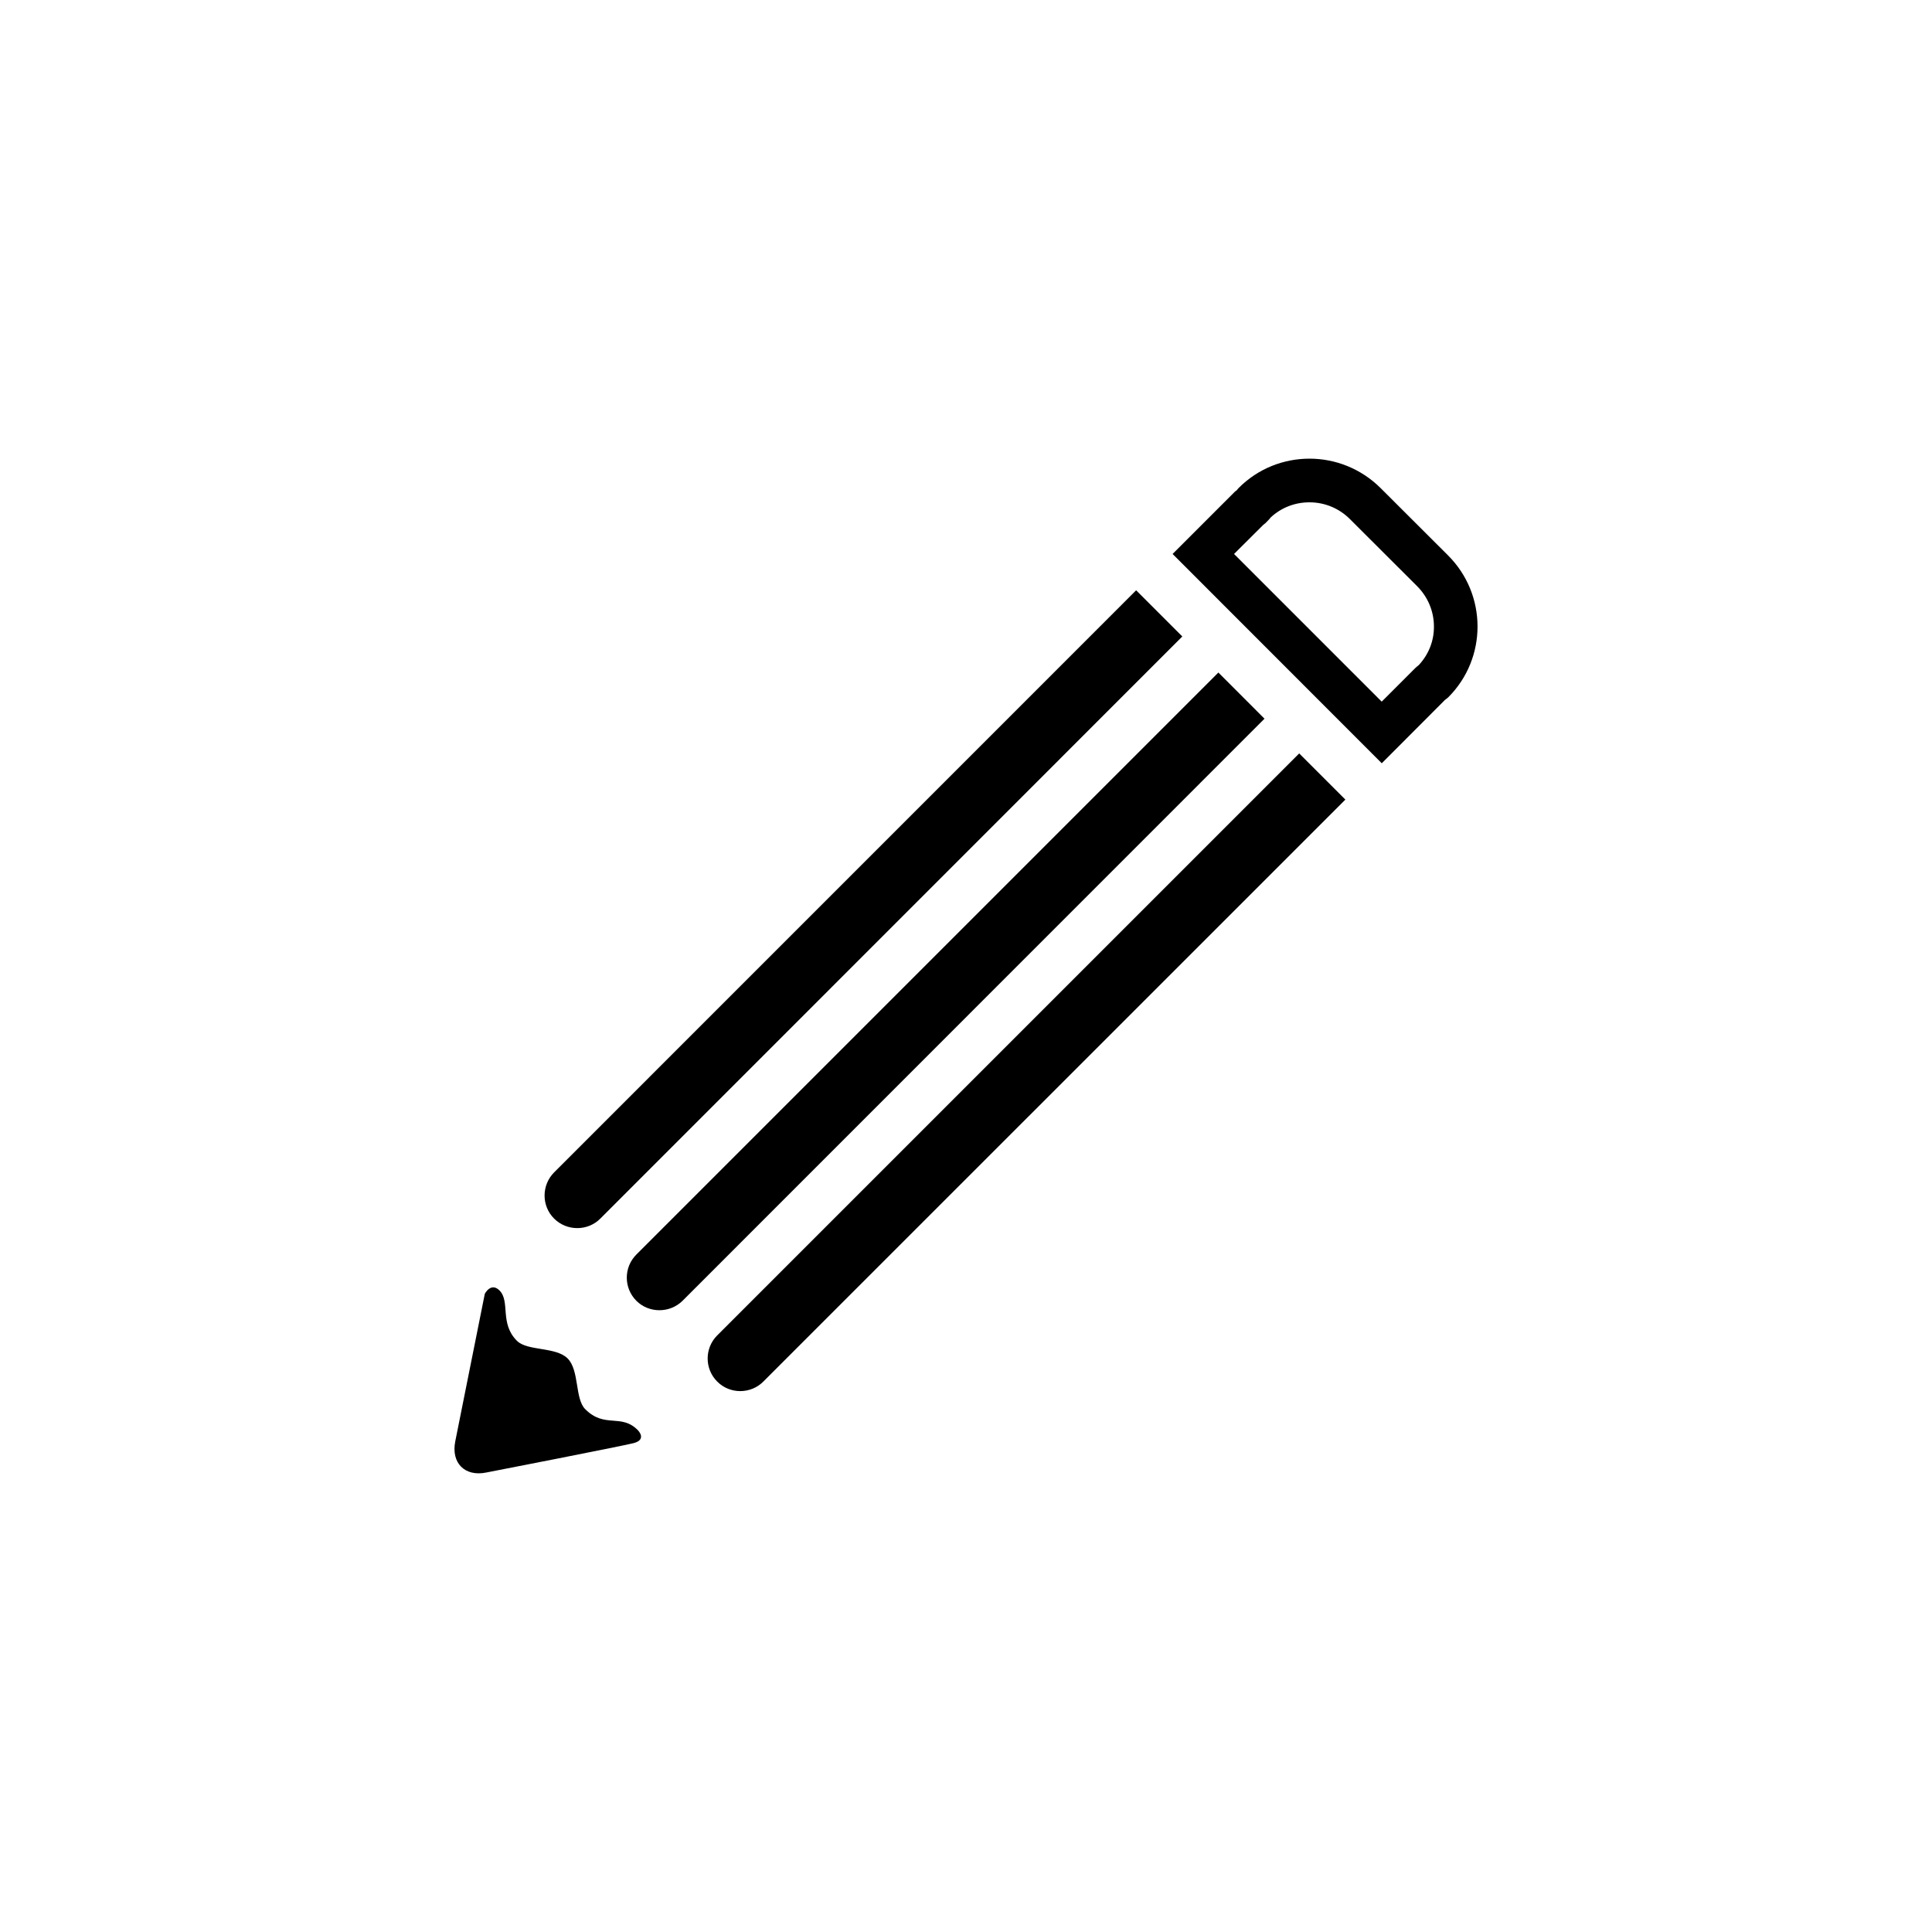 <?xml version="1.0" encoding="utf-8"?>
<!-- Generator: Adobe Illustrator 16.0.0, SVG Export Plug-In . SVG Version: 6.00 Build 0)  -->
<!DOCTYPE svg PUBLIC "-//W3C//DTD SVG 1.1//EN" "http://www.w3.org/Graphics/SVG/1.1/DTD/svg11.dtd">
<svg version="1.1" id="Layer_1" xmlns:x="http://ns.adobe.com/Extensibility/1.0/" xmlns:i="http://ns.adobe.com/AdobeIllustrator/10.0/" xmlns:graph="http://ns.adobe.com/Graphs/1.0/"
	 xmlns="http://www.w3.org/2000/svg" xmlns:xlink="http://www.w3.org/1999/xlink" x="0px" y="0px" width="30px" height="30px"
	 viewBox="0 0 30 30" enable-background="new 0 0 30 30" xml:space="preserve">
<g>
	<g>
		<path d="M9.087,21.881c-0.162-0.162-0.089-0.604-0.273-0.787C8.63,20.91,8.189,20.982,8.027,20.82
			c-0.274-0.273-0.099-0.611-0.272-0.783c-0.133-0.131-0.227,0.053-0.227,0.053l-0.459,2.293c-0.066,0.334,0.149,0.551,0.483,0.482
			c0,0,2.079-0.404,2.29-0.457c0.209-0.057,0.062-0.201,0.062-0.201C9.642,21.943,9.39,22.186,9.087,21.881z M7.755,20.035v0.002
			h0.001L7.755,20.035z M18.919,10.443L9.882,19.48c-0.199,0.199-0.199,0.52,0,0.719c0.098,0.098,0.228,0.146,0.357,0.146
			c0.131,0,0.26-0.049,0.359-0.146l9.037-9.039L18.919,10.443z M8.964,19.07c0.13,0,0.26-0.049,0.358-0.148l9.037-9.039
			l-0.717-0.717l-9.038,9.039c-0.197,0.199-0.197,0.52,0,0.717C8.704,19.021,8.833,19.07,8.964,19.07z M11.137,20.736
			c-0.198,0.197-0.198,0.52,0,0.717c0.099,0.1,0.229,0.148,0.358,0.148s0.26-0.049,0.358-0.148l9.038-9.037l-0.717-0.717
			L11.137,20.736z M22.484,8.623L21.439,7.58c-0.306-0.305-0.706-0.458-1.105-0.458s-0.797,0.151-1.101,0.456
			c-0.012,0.011-0.02,0.025-0.031,0.037c-0.008,0.008-0.017,0.01-0.023,0.016l-0.971,0.971l3.248,3.25l0.971-0.973
			c0.002-0.002,0.002-0.004,0.002-0.004c0.02-0.018,0.041-0.029,0.059-0.047C23.096,10.221,23.095,9.232,22.484,8.623z
			 M22.03,10.328c-0.02,0.016-0.037,0.029-0.055,0.047c-0.011,0.01-0.021,0.02-0.031,0.031c-0.006,0.004-0.012,0.012-0.018,0.018
			l-0.471,0.471l-2.293-2.293l0.453-0.451c0.014-0.01,0.025-0.021,0.037-0.03c0.014-0.014,0.027-0.026,0.041-0.042
			c0.014-0.014,0.027-0.029,0.039-0.045c0.164-0.152,0.375-0.234,0.601-0.234c0.237,0,0.46,0.092,0.628,0.26l1.045,1.043
			c0.167,0.168,0.26,0.391,0.26,0.625C22.268,9.953,22.183,10.164,22.03,10.328z"/>
	</g>
</g>
</svg>
